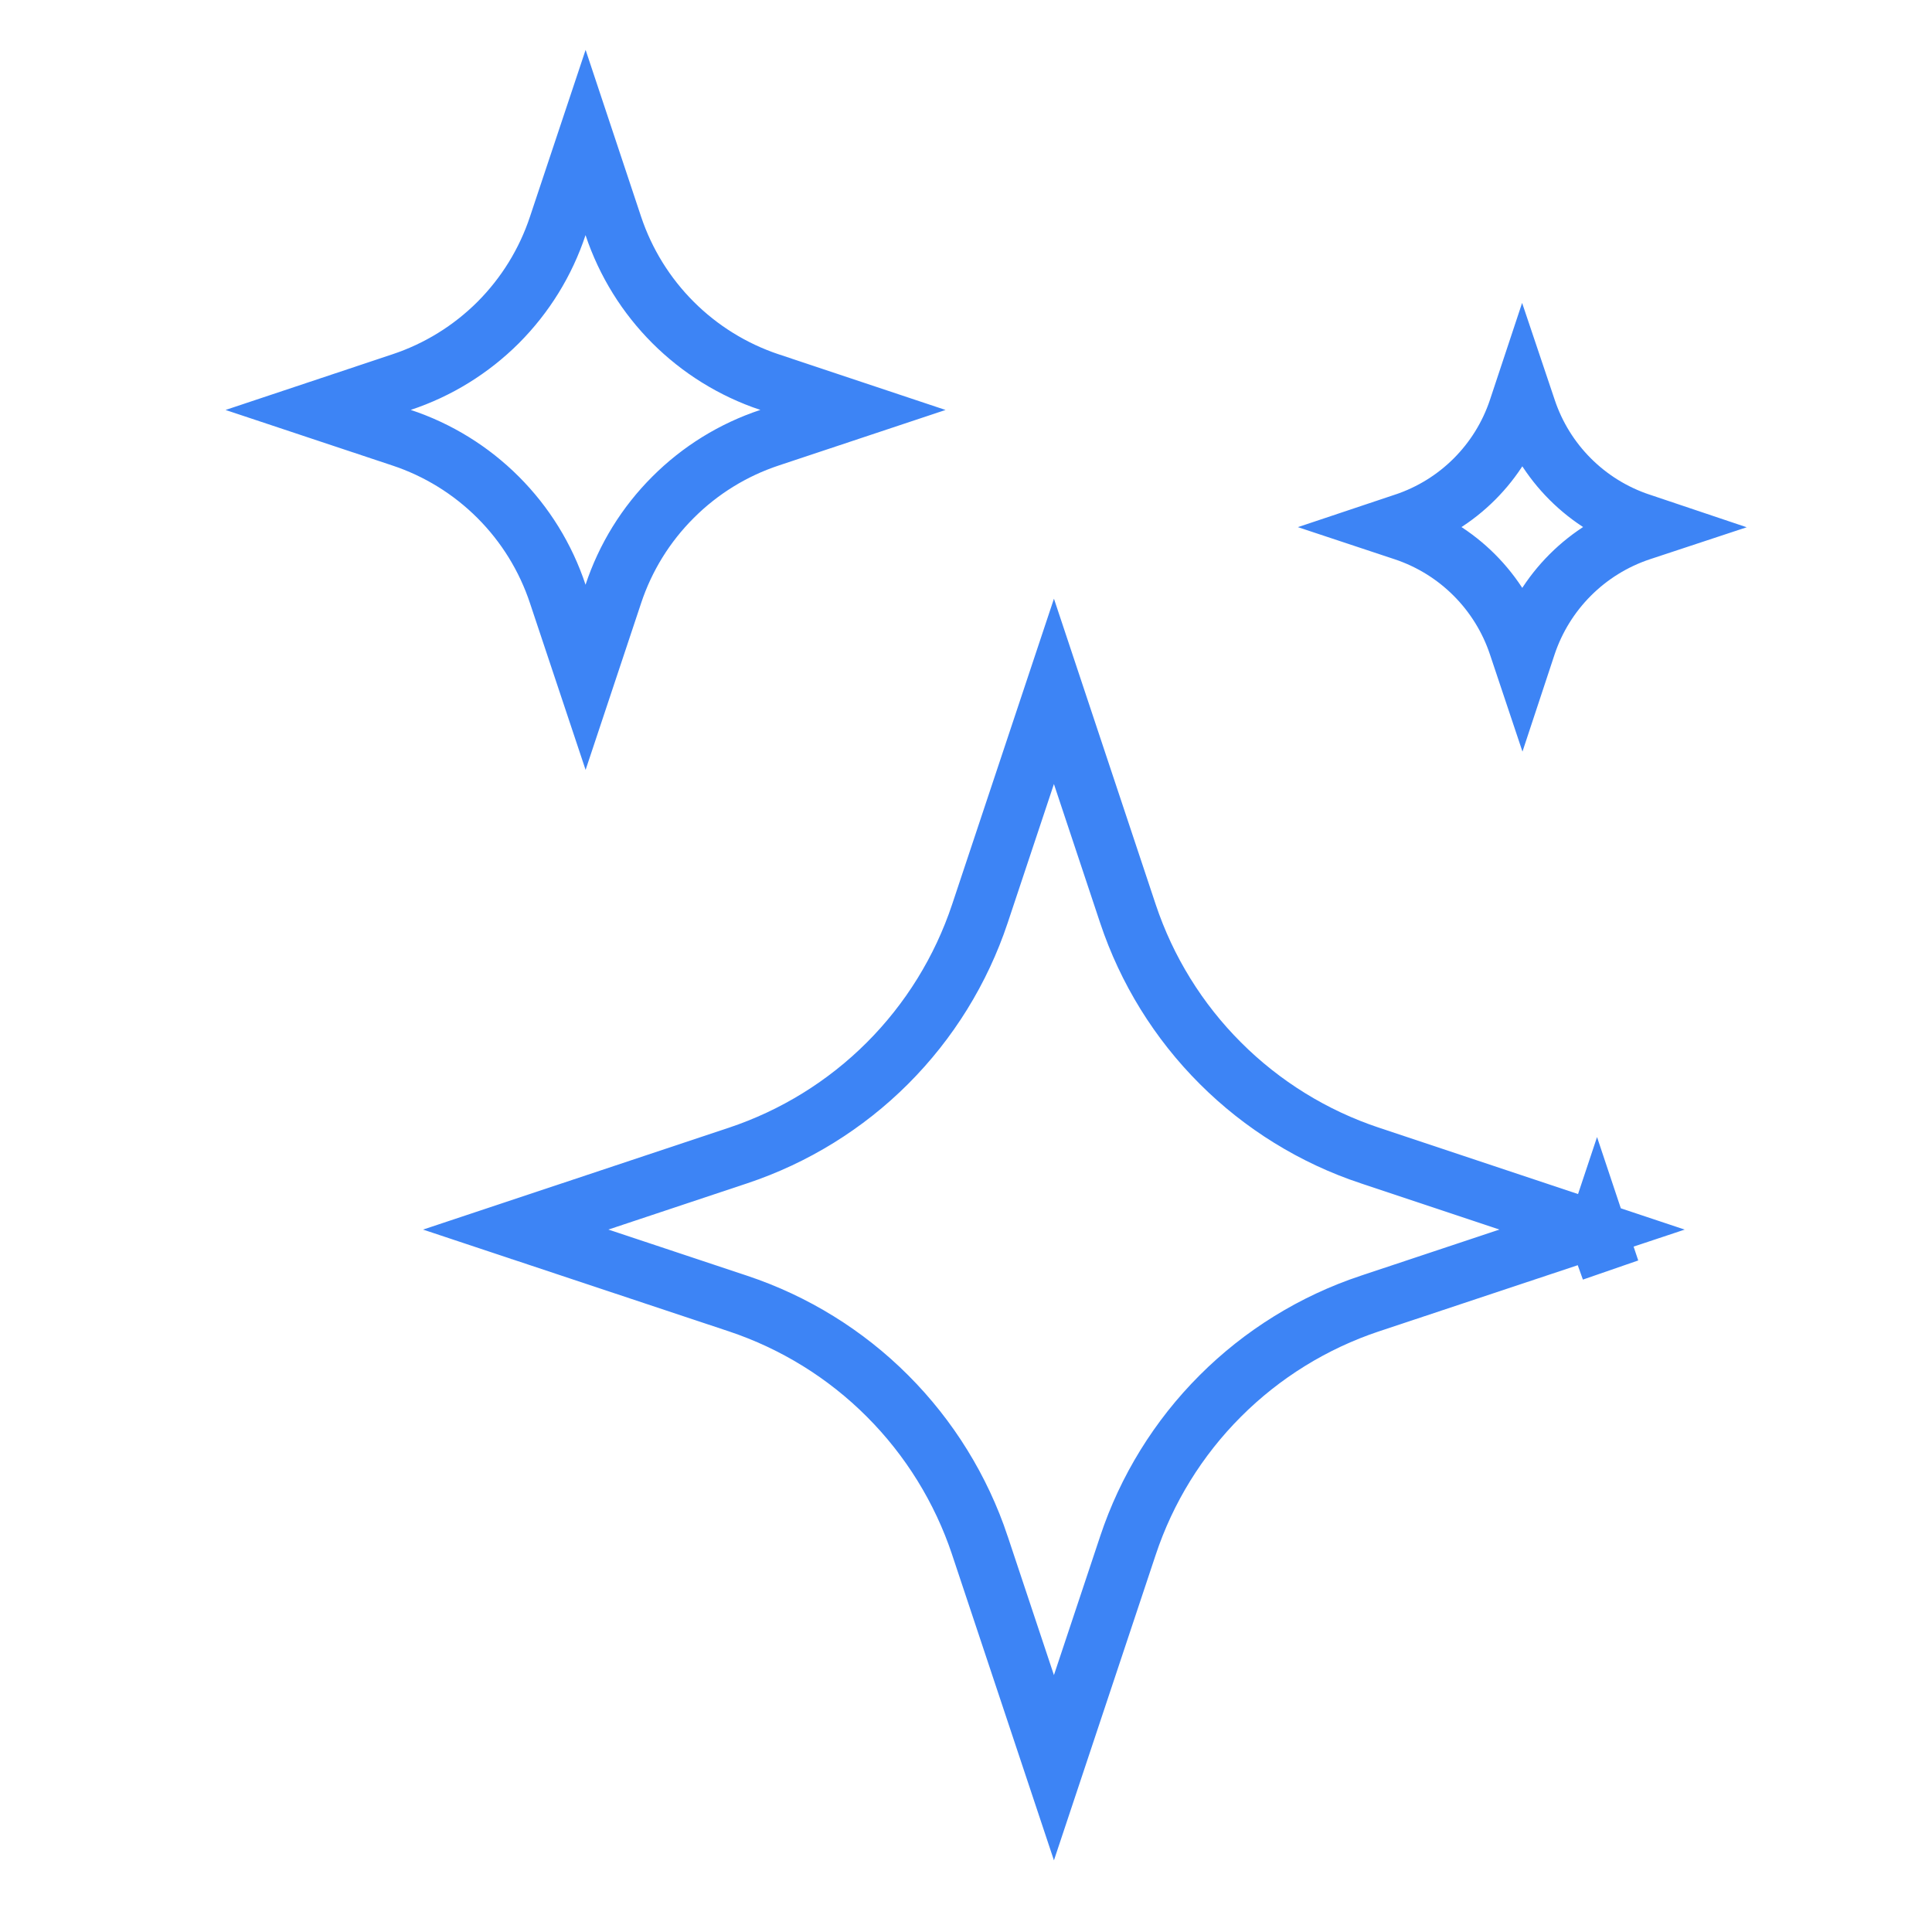 <svg width="33" height="33" viewBox="0 0 33 33" fill="none" xmlns="http://www.w3.org/2000/svg">
<path d="M27.271 21.026C27.276 21.03 27.277 21.029 27.27 21.027L27.271 21.026ZM27.271 21.026L27.279 21.002L27.508 21.688L27.271 21.026ZM19.266 15.607L19.266 15.607C19.587 16.569 20.127 17.443 20.845 18.16C21.562 18.877 22.436 19.417 23.398 19.737C23.399 19.737 23.399 19.737 23.399 19.737L27.194 21.002L23.397 22.266L23.396 22.266C22.434 22.587 21.56 23.127 20.843 23.845C20.126 24.562 19.586 25.436 19.266 26.399L18.002 30.194L16.737 26.397L16.737 26.396C16.416 25.435 15.876 24.561 15.159 23.844C14.443 23.127 13.569 22.587 12.607 22.266L12.607 22.266L8.809 21.002L12.607 19.737L12.607 19.737C13.569 19.416 14.443 18.876 15.159 18.16C15.876 17.443 16.416 16.569 16.737 15.607L16.737 15.607L18.002 11.809L19.266 15.607ZM8.729 21.028L8.73 21.028L8.729 21.028ZM10.476 3.859L10.476 3.859C10.897 5.119 11.884 6.106 13.144 6.527L13.145 6.527L14.569 7.002L13.145 7.476C13.145 7.476 13.145 7.476 13.145 7.476C12.523 7.682 11.958 8.031 11.495 8.495C11.031 8.958 10.682 9.523 10.476 10.145C10.476 10.145 10.476 10.145 10.476 10.145L10.002 11.569L9.527 10.145C9.527 10.145 9.527 10.145 9.527 10.145C9.321 9.523 8.972 8.958 8.509 8.495C8.045 8.031 7.48 7.682 6.858 7.476C6.858 7.476 6.858 7.476 6.858 7.476L5.434 7.002L6.858 6.527C6.858 6.527 6.858 6.527 6.858 6.527C7.48 6.321 8.045 5.972 8.509 5.509C8.972 5.045 9.321 4.48 9.527 3.858C9.527 3.858 9.527 3.858 9.527 3.858L10.002 2.434L10.476 3.859ZM28.019 8.923L28.254 9.002L28.018 9.08L28.018 9.08C27.567 9.231 27.157 9.485 26.821 9.821C26.485 10.157 26.231 10.567 26.08 11.018L26.08 11.018L26.002 11.254L25.923 11.018L25.923 11.018C25.772 10.567 25.518 10.157 25.182 9.821C24.846 9.485 24.436 9.231 23.985 9.08L23.985 9.08L23.75 9.002L23.986 8.923C23.986 8.923 23.986 8.923 23.987 8.923C23.987 8.923 23.987 8.923 23.987 8.923C24.903 8.618 25.621 7.9 25.925 6.984L25.925 6.984L26.002 6.752L26.08 6.984C26.384 7.9 27.102 8.618 28.018 8.923C28.018 8.923 28.018 8.923 28.018 8.923C28.019 8.923 28.019 8.923 28.019 8.923Z" stroke="#3D84F5" strokeWidth="1.5"/>
</svg>
